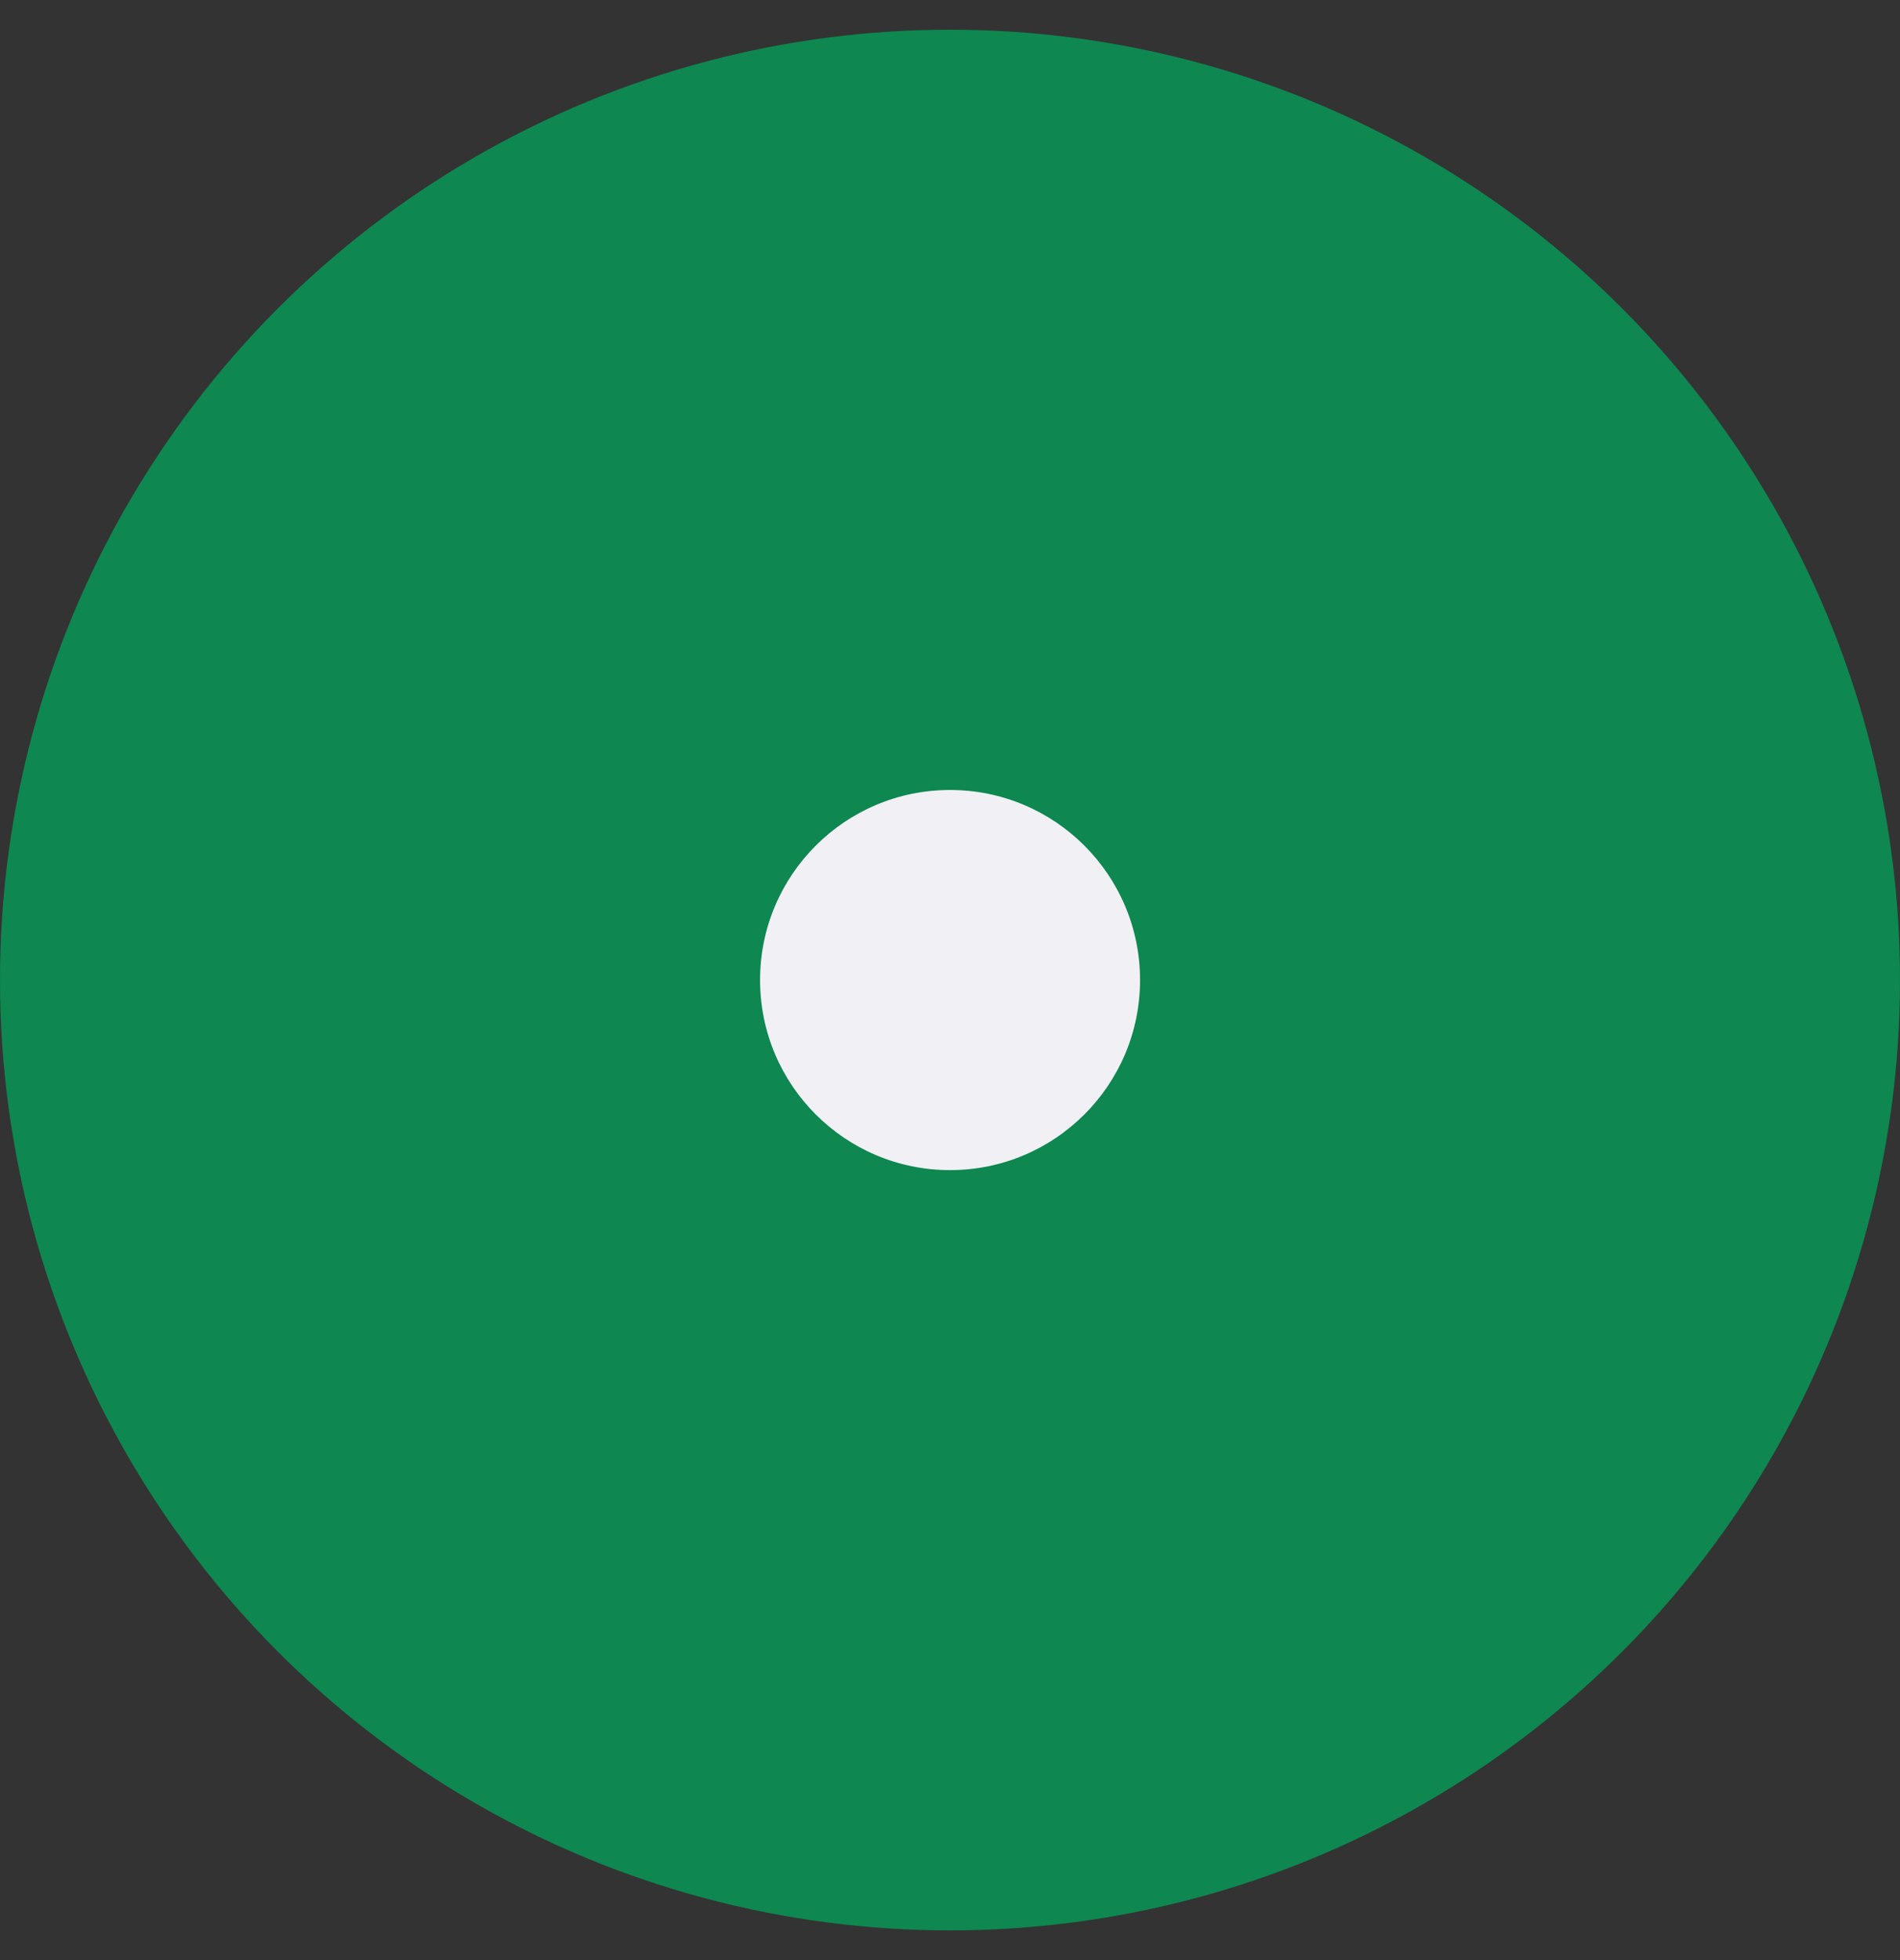 <svg width="32" height="33" viewBox="0 0 32 33" fill="none" xmlns="http://www.w3.org/2000/svg">
<rect x="0" y="0" width="32" height="33" fill="#333333" stroke="none"/>
<g id="Step Login- Bola Done">
<circle id="Ellipse 7" cx="16" cy="16.5" r="16" fill="#0E8750"/>
<g id="Group 57">
<circle id="Ellipse 7_2" cx="16.001" cy="16.5" r="3.2" fill="#F0F0F5"/>
</g>
</g>
</svg>
